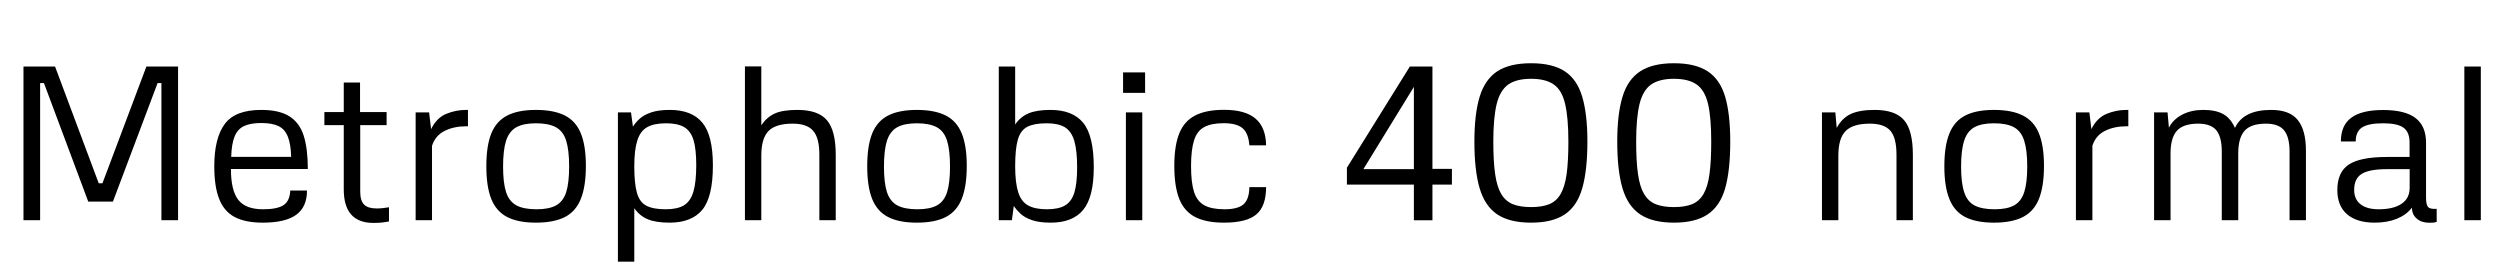 <svg xmlns="http://www.w3.org/2000/svg" xmlns:xlink="http://www.w3.org/1999/xlink" width="274.758" height="29.59"><path fill="black" d="M4.41 24.20L2.58 24.20L2.58 7.31L6.05 7.31L10.85 20.14L11.26 20.14L16.09 7.31L19.57 7.31L19.57 24.20L17.74 24.20L17.74 9.13L17.32 9.13L12.41 22.16L9.70 22.16L4.83 9.13L4.41 9.13L4.41 24.20ZM28.88 24.47L28.88 24.47Q26.96 24.47 25.79 23.85Q24.62 23.23 24.09 21.87Q23.55 20.51 23.55 18.28L23.55 18.28Q23.55 15.18 24.70 13.63Q25.84 12.08 28.71 12.08L28.71 12.08Q30.69 12.08 31.80 12.78Q32.92 13.48 33.38 14.92Q33.83 16.36 33.83 18.57L33.83 18.57L25.38 18.57Q25.38 20.95 26.20 21.98Q27.01 23.00 28.92 23.00L28.92 23.00Q30.48 23.00 31.17 22.54Q31.85 22.08 31.90 20.94L31.90 20.94L33.74 20.94Q33.74 22.75 32.55 23.61Q31.36 24.47 28.88 24.47ZM25.41 17.24L25.41 17.24L32.00 17.24Q31.96 15.82 31.63 15.01Q31.31 14.20 30.61 13.86Q29.91 13.52 28.71 13.52L28.71 13.52Q27.52 13.52 26.81 13.86Q26.10 14.20 25.78 15.01Q25.45 15.82 25.41 17.24ZM42.49 12.32L42.49 13.75L39.59 13.75L39.59 21.06Q39.59 22.05 40.01 22.48Q40.44 22.91 41.39 22.91L41.39 22.91Q41.77 22.91 42.11 22.87Q42.46 22.83 42.75 22.78L42.75 22.78L42.75 24.34Q42.45 24.40 42.04 24.45Q41.63 24.50 41.04 24.50L41.04 24.50Q37.78 24.50 37.78 20.81L37.78 20.81L37.78 13.75L35.65 13.75L35.65 12.32L37.78 12.32L37.78 9.07L39.57 9.07L39.57 12.32L42.49 12.32ZM45.68 12.35L47.16 12.35L47.38 14.19Q48 12.94 49.05 12.51Q50.11 12.08 51.21 12.08L51.21 12.08L51.43 12.08L51.43 13.88L51.18 13.88Q49.90 13.88 48.88 14.38Q47.86 14.88 47.48 16.02L47.48 16.02L47.48 24.20L45.68 24.20L45.68 12.35ZM58.90 24.47L58.90 24.47Q56.94 24.47 55.74 23.85Q54.54 23.23 53.99 21.86Q53.45 20.50 53.45 18.27L53.45 18.27Q53.45 16.04 53.99 14.68Q54.54 13.32 55.74 12.70Q56.94 12.08 58.90 12.08L58.90 12.08Q60.88 12.08 62.09 12.70Q63.29 13.31 63.84 14.67Q64.39 16.02 64.39 18.23L64.39 18.23Q64.39 20.47 63.84 21.85Q63.29 23.23 62.09 23.85Q60.88 24.47 58.90 24.47ZM58.97 23.00L58.97 23.00Q60.34 23.00 61.12 22.57Q61.90 22.14 62.23 21.11Q62.55 20.09 62.55 18.29L62.55 18.29Q62.55 16.49 62.22 15.45Q61.89 14.41 61.09 13.98Q60.29 13.55 58.90 13.55L58.90 13.55Q57.53 13.55 56.74 13.99Q55.96 14.43 55.62 15.46Q55.29 16.50 55.29 18.32L55.29 18.32Q55.29 20.10 55.62 21.12Q55.96 22.15 56.77 22.58Q57.57 23.00 58.97 23.00ZM69.71 28.76L67.91 28.76L67.91 12.35L69.35 12.35L69.56 13.92Q69.84 13.48 70.30 13.05Q70.76 12.63 71.55 12.36Q72.34 12.08 73.62 12.08L73.62 12.08Q76.03 12.08 77.19 13.48Q78.35 14.88 78.35 18.18L78.35 18.18Q78.35 21.63 77.19 23.05Q76.02 24.47 73.59 24.47L73.59 24.47Q72.09 24.47 71.20 24.10Q70.30 23.73 69.71 22.88L69.71 22.88L69.71 28.76ZM73.17 23.00L73.17 23.00Q74.45 23.00 75.18 22.56Q75.90 22.11 76.21 21.05Q76.52 19.99 76.52 18.15L76.52 18.15Q76.52 16.39 76.22 15.39Q75.91 14.39 75.19 13.97Q74.47 13.55 73.21 13.55L73.21 13.55Q71.88 13.55 71.12 13.98Q70.36 14.41 70.04 15.45Q69.71 16.48 69.71 18.27L69.71 18.27Q69.71 20.16 70.00 21.19Q70.29 22.22 71.04 22.61Q71.79 23.00 73.17 23.00ZM83.67 24.20L81.87 24.20L81.87 7.30L83.67 7.30L83.67 13.77Q84.26 12.89 85.12 12.49Q85.98 12.08 87.64 12.08L87.64 12.08Q89.92 12.08 90.88 13.21Q91.85 14.34 91.85 17.00L91.85 17.00L91.85 24.20L90.05 24.20L90.05 17.00Q90.05 15.16 89.37 14.38Q88.70 13.59 87.12 13.59L87.12 13.59Q85.25 13.59 84.46 14.40Q83.67 15.21 83.67 17.10L83.67 17.10L83.67 24.20ZM100.76 24.47L100.76 24.47Q98.80 24.47 97.60 23.85Q96.40 23.23 95.85 21.86Q95.31 20.50 95.31 18.27L95.31 18.27Q95.31 16.04 95.85 14.68Q96.40 13.32 97.60 12.70Q98.80 12.08 100.76 12.08L100.76 12.08Q102.74 12.08 103.95 12.70Q105.15 13.31 105.70 14.67Q106.25 16.02 106.25 18.23L106.25 18.23Q106.25 20.47 105.70 21.85Q105.15 23.23 103.95 23.85Q102.74 24.47 100.76 24.47ZM100.83 23.00L100.83 23.00Q102.20 23.00 102.98 22.57Q103.76 22.14 104.09 21.11Q104.41 20.09 104.41 18.29L104.41 18.29Q104.41 16.49 104.08 15.45Q103.75 14.41 102.95 13.98Q102.15 13.55 100.76 13.55L100.76 13.55Q99.39 13.55 98.60 13.99Q97.82 14.43 97.48 15.46Q97.15 16.50 97.15 18.32L97.15 18.32Q97.15 20.10 97.48 21.12Q97.82 22.15 98.63 22.58Q99.43 23.00 100.83 23.00ZM115.48 24.47L115.48 24.47Q114.20 24.47 113.41 24.19Q112.62 23.92 112.16 23.49Q111.70 23.06 111.42 22.63L111.42 22.63L111.21 24.20L109.77 24.20L109.77 7.31L111.57 7.31L111.57 13.68Q112.16 12.82 113.06 12.45Q113.95 12.08 115.45 12.08L115.45 12.08Q117.88 12.08 119.04 13.49Q120.21 14.91 120.21 18.38L120.21 18.38Q120.21 21.66 119.05 23.06Q117.89 24.47 115.48 24.47ZM115.07 23.00L115.07 23.00Q116.33 23.00 117.05 22.58Q117.77 22.16 118.08 21.15Q118.38 20.14 118.38 18.40L118.38 18.40Q118.38 16.55 118.07 15.49Q117.76 14.44 117.04 13.99Q116.31 13.55 115.03 13.55L115.03 13.55Q113.65 13.55 112.90 13.94Q112.15 14.33 111.86 15.36Q111.57 16.38 111.57 18.28L111.57 18.28Q111.57 20.07 111.90 21.11Q112.22 22.14 112.98 22.57Q113.74 23.00 115.07 23.00ZM123.43 10.21L123.43 7.96L125.85 7.96L125.85 10.21L123.43 10.21ZM125.54 12.35L125.54 24.20L123.74 24.20L123.74 12.35L125.54 12.35ZM137.31 20.57L137.31 20.57L139.15 20.57Q139.14 22.68 138.07 23.57Q137.00 24.47 134.52 24.47L134.52 24.47Q132.55 24.47 131.35 23.85Q130.15 23.23 129.60 21.85Q129.06 20.47 129.06 18.23L129.06 18.23Q129.06 16.01 129.61 14.65Q130.16 13.30 131.36 12.69Q132.56 12.07 134.53 12.07L134.53 12.07Q136.85 12.07 137.98 13.03Q139.11 13.98 139.15 15.97L139.15 15.97L137.31 15.97Q137.21 14.65 136.56 14.09Q135.91 13.54 134.48 13.54L134.48 13.54Q133.13 13.54 132.34 13.97Q131.55 14.40 131.23 15.43Q130.90 16.46 130.90 18.26L130.90 18.26Q130.90 20.06 131.23 21.10Q131.57 22.14 132.38 22.57Q133.18 23.00 134.58 23.00L134.58 23.00Q136.04 23.00 136.66 22.46Q137.29 21.91 137.31 20.57ZM157.43 24.21L155.39 24.21L155.39 20.29L148.03 20.29L148.03 18.43L154.95 7.31L157.43 7.31L157.43 18.56L159.57 18.56L159.57 20.29L157.43 20.29L157.43 24.21ZM149.84 18.59L155.39 18.59L155.39 9.55L149.84 18.59ZM168.27 24.47L168.27 24.47Q165.91 24.47 164.55 23.56Q163.20 22.65 162.62 20.70Q162.04 18.74 162.04 15.56L162.04 15.56Q162.04 12.53 162.62 10.63Q163.20 8.73 164.55 7.84Q165.91 6.95 168.27 6.95L168.27 6.95Q170.63 6.95 171.98 7.84Q173.33 8.73 173.89 10.63Q174.46 12.53 174.46 15.56L174.46 15.56Q174.46 18.74 173.89 20.70Q173.33 22.65 171.98 23.56Q170.63 24.47 168.27 24.47ZM168.27 22.76L168.27 22.76Q169.48 22.76 170.27 22.44Q171.06 22.11 171.52 21.32Q171.98 20.52 172.18 19.12Q172.37 17.72 172.37 15.56L172.37 15.56Q172.37 12.93 172.01 11.42Q171.66 9.91 170.77 9.29Q169.88 8.66 168.27 8.66L168.27 8.66Q166.66 8.66 165.76 9.29Q164.86 9.93 164.49 11.43Q164.12 12.94 164.12 15.56L164.12 15.56Q164.12 17.73 164.32 19.13Q164.52 20.53 164.99 21.32Q165.46 22.11 166.26 22.44Q167.06 22.76 168.27 22.76ZM183.97 24.47L183.97 24.47Q181.62 24.47 180.26 23.56Q178.90 22.65 178.32 20.70Q177.74 18.74 177.74 15.56L177.74 15.56Q177.74 12.53 178.32 10.63Q178.90 8.73 180.26 7.84Q181.62 6.95 183.97 6.95L183.97 6.95Q186.33 6.95 187.68 7.84Q189.04 8.73 189.60 10.63Q190.16 12.53 190.16 15.56L190.16 15.56Q190.16 18.74 189.60 20.70Q189.04 22.65 187.68 23.56Q186.33 24.47 183.97 24.47ZM183.97 22.76L183.97 22.76Q185.18 22.76 185.97 22.44Q186.76 22.11 187.22 21.32Q187.69 20.52 187.88 19.12Q188.07 17.72 188.07 15.56L188.07 15.56Q188.07 12.93 187.72 11.42Q187.36 9.91 186.47 9.29Q185.58 8.66 183.97 8.66L183.97 8.66Q182.37 8.66 181.46 9.29Q180.56 9.93 180.19 11.43Q179.82 12.94 179.82 15.56L179.82 15.56Q179.82 17.73 180.02 19.13Q180.22 20.53 180.69 21.32Q181.16 22.11 181.96 22.44Q182.77 22.76 183.97 22.76ZM202.04 24.20L200.24 24.20L200.24 12.35L201.71 12.35L201.86 14.06Q202.44 12.98 203.40 12.53Q204.36 12.08 206.03 12.08L206.03 12.08Q208.30 12.08 209.27 13.21Q210.23 14.34 210.23 17.00L210.23 17.00L210.23 24.20L208.43 24.20L208.43 17.00Q208.43 15.15 207.76 14.37Q207.08 13.59 205.50 13.59L205.50 13.59Q203.64 13.59 202.84 14.40Q202.04 15.21 202.04 17.10L202.04 17.10L202.04 24.20ZM219.14 24.47L219.14 24.47Q217.18 24.47 215.98 23.85Q214.78 23.23 214.24 21.86Q213.69 20.50 213.69 18.27L213.69 18.27Q213.69 16.04 214.24 14.68Q214.78 13.32 215.98 12.70Q217.18 12.08 219.14 12.08L219.14 12.08Q221.12 12.08 222.33 12.70Q223.54 13.31 224.09 14.67Q224.64 16.02 224.64 18.23L224.64 18.23Q224.64 20.47 224.09 21.85Q223.54 23.23 222.33 23.85Q221.12 24.47 219.14 24.47ZM219.21 23.00L219.21 23.00Q220.58 23.00 221.36 22.57Q222.14 22.14 222.47 21.11Q222.80 20.09 222.80 18.29L222.80 18.29Q222.80 16.49 222.46 15.45Q222.13 14.41 221.33 13.98Q220.54 13.55 219.14 13.55L219.14 13.55Q217.77 13.55 216.98 13.99Q216.20 14.43 215.87 15.46Q215.53 16.50 215.53 18.32L215.53 18.32Q215.53 20.10 215.87 21.12Q216.20 22.15 217.01 22.58Q217.82 23.00 219.21 23.00ZM228.15 12.35L229.63 12.35L229.85 14.19Q230.47 12.94 231.53 12.51Q232.58 12.08 233.68 12.08L233.68 12.08L233.91 12.08L233.91 13.88L233.65 13.88Q232.37 13.88 231.35 14.38Q230.33 14.88 229.96 16.02L229.96 16.02L229.96 24.20L228.15 24.20L228.15 12.35ZM238.55 24.20L236.74 24.20L236.74 12.35L238.22 12.35L238.37 14.03Q238.86 13.09 239.85 12.59Q240.83 12.08 242.14 12.08L242.14 12.08Q243.52 12.08 244.34 12.54Q245.16 13.00 245.63 14.06L245.63 14.06Q246.54 12.08 249.60 12.08L249.60 12.08Q251.66 12.08 252.54 13.20Q253.43 14.31 253.43 16.55L253.43 16.55L253.43 24.20L251.63 24.20L251.63 16.65Q251.63 15.07 251.03 14.33Q250.43 13.59 249.04 13.59L249.04 13.59Q247.39 13.59 246.69 14.37Q245.99 15.15 245.99 16.86L245.99 16.86L245.99 24.20L244.18 24.20L244.18 16.65Q244.18 15.07 243.59 14.33Q242.99 13.59 241.59 13.59L241.59 13.59Q239.95 13.59 239.25 14.37Q238.55 15.15 238.55 16.86L238.55 16.86L238.55 24.20ZM258.90 15.55L258.90 15.55L257.27 15.55Q257.27 13.78 258.41 12.94Q259.55 12.09 261.91 12.09L261.91 12.09Q264.32 12.09 265.47 12.97Q266.63 13.85 266.63 15.68L266.63 15.68L266.63 21.73Q266.63 22.51 266.86 22.76Q267.09 23.00 267.80 22.95L267.80 22.95L267.80 24.38Q267.57 24.46 267.40 24.47Q267.22 24.48 266.98 24.48L266.98 24.48Q266.12 24.48 265.60 24.02Q265.08 23.57 265.08 22.82L265.08 22.82Q264.49 23.60 263.43 24.04Q262.37 24.47 260.99 24.47L260.99 24.47Q259.01 24.47 257.94 23.54Q256.88 22.61 256.88 20.89L256.88 20.89Q256.88 18.93 258.13 18.09Q259.39 17.25 262.36 17.25L262.36 17.25L264.82 17.25L264.82 15.67Q264.82 14.52 264.15 14.03Q263.48 13.55 261.91 13.55L261.91 13.55Q260.29 13.55 259.59 14.01Q258.90 14.47 258.90 15.55ZM264.83 20.63L264.83 20.63L264.83 18.59L262.35 18.59Q260.40 18.59 259.56 19.11Q258.73 19.63 258.73 20.86L258.73 20.86Q258.73 21.90 259.43 22.45Q260.13 23.00 261.42 23.00L261.42 23.00Q263.06 23.00 263.95 22.39Q264.83 21.79 264.83 20.63ZM272.65 24.20L270.84 24.20L270.84 7.31L272.65 7.31L272.65 24.20Z"/></svg>